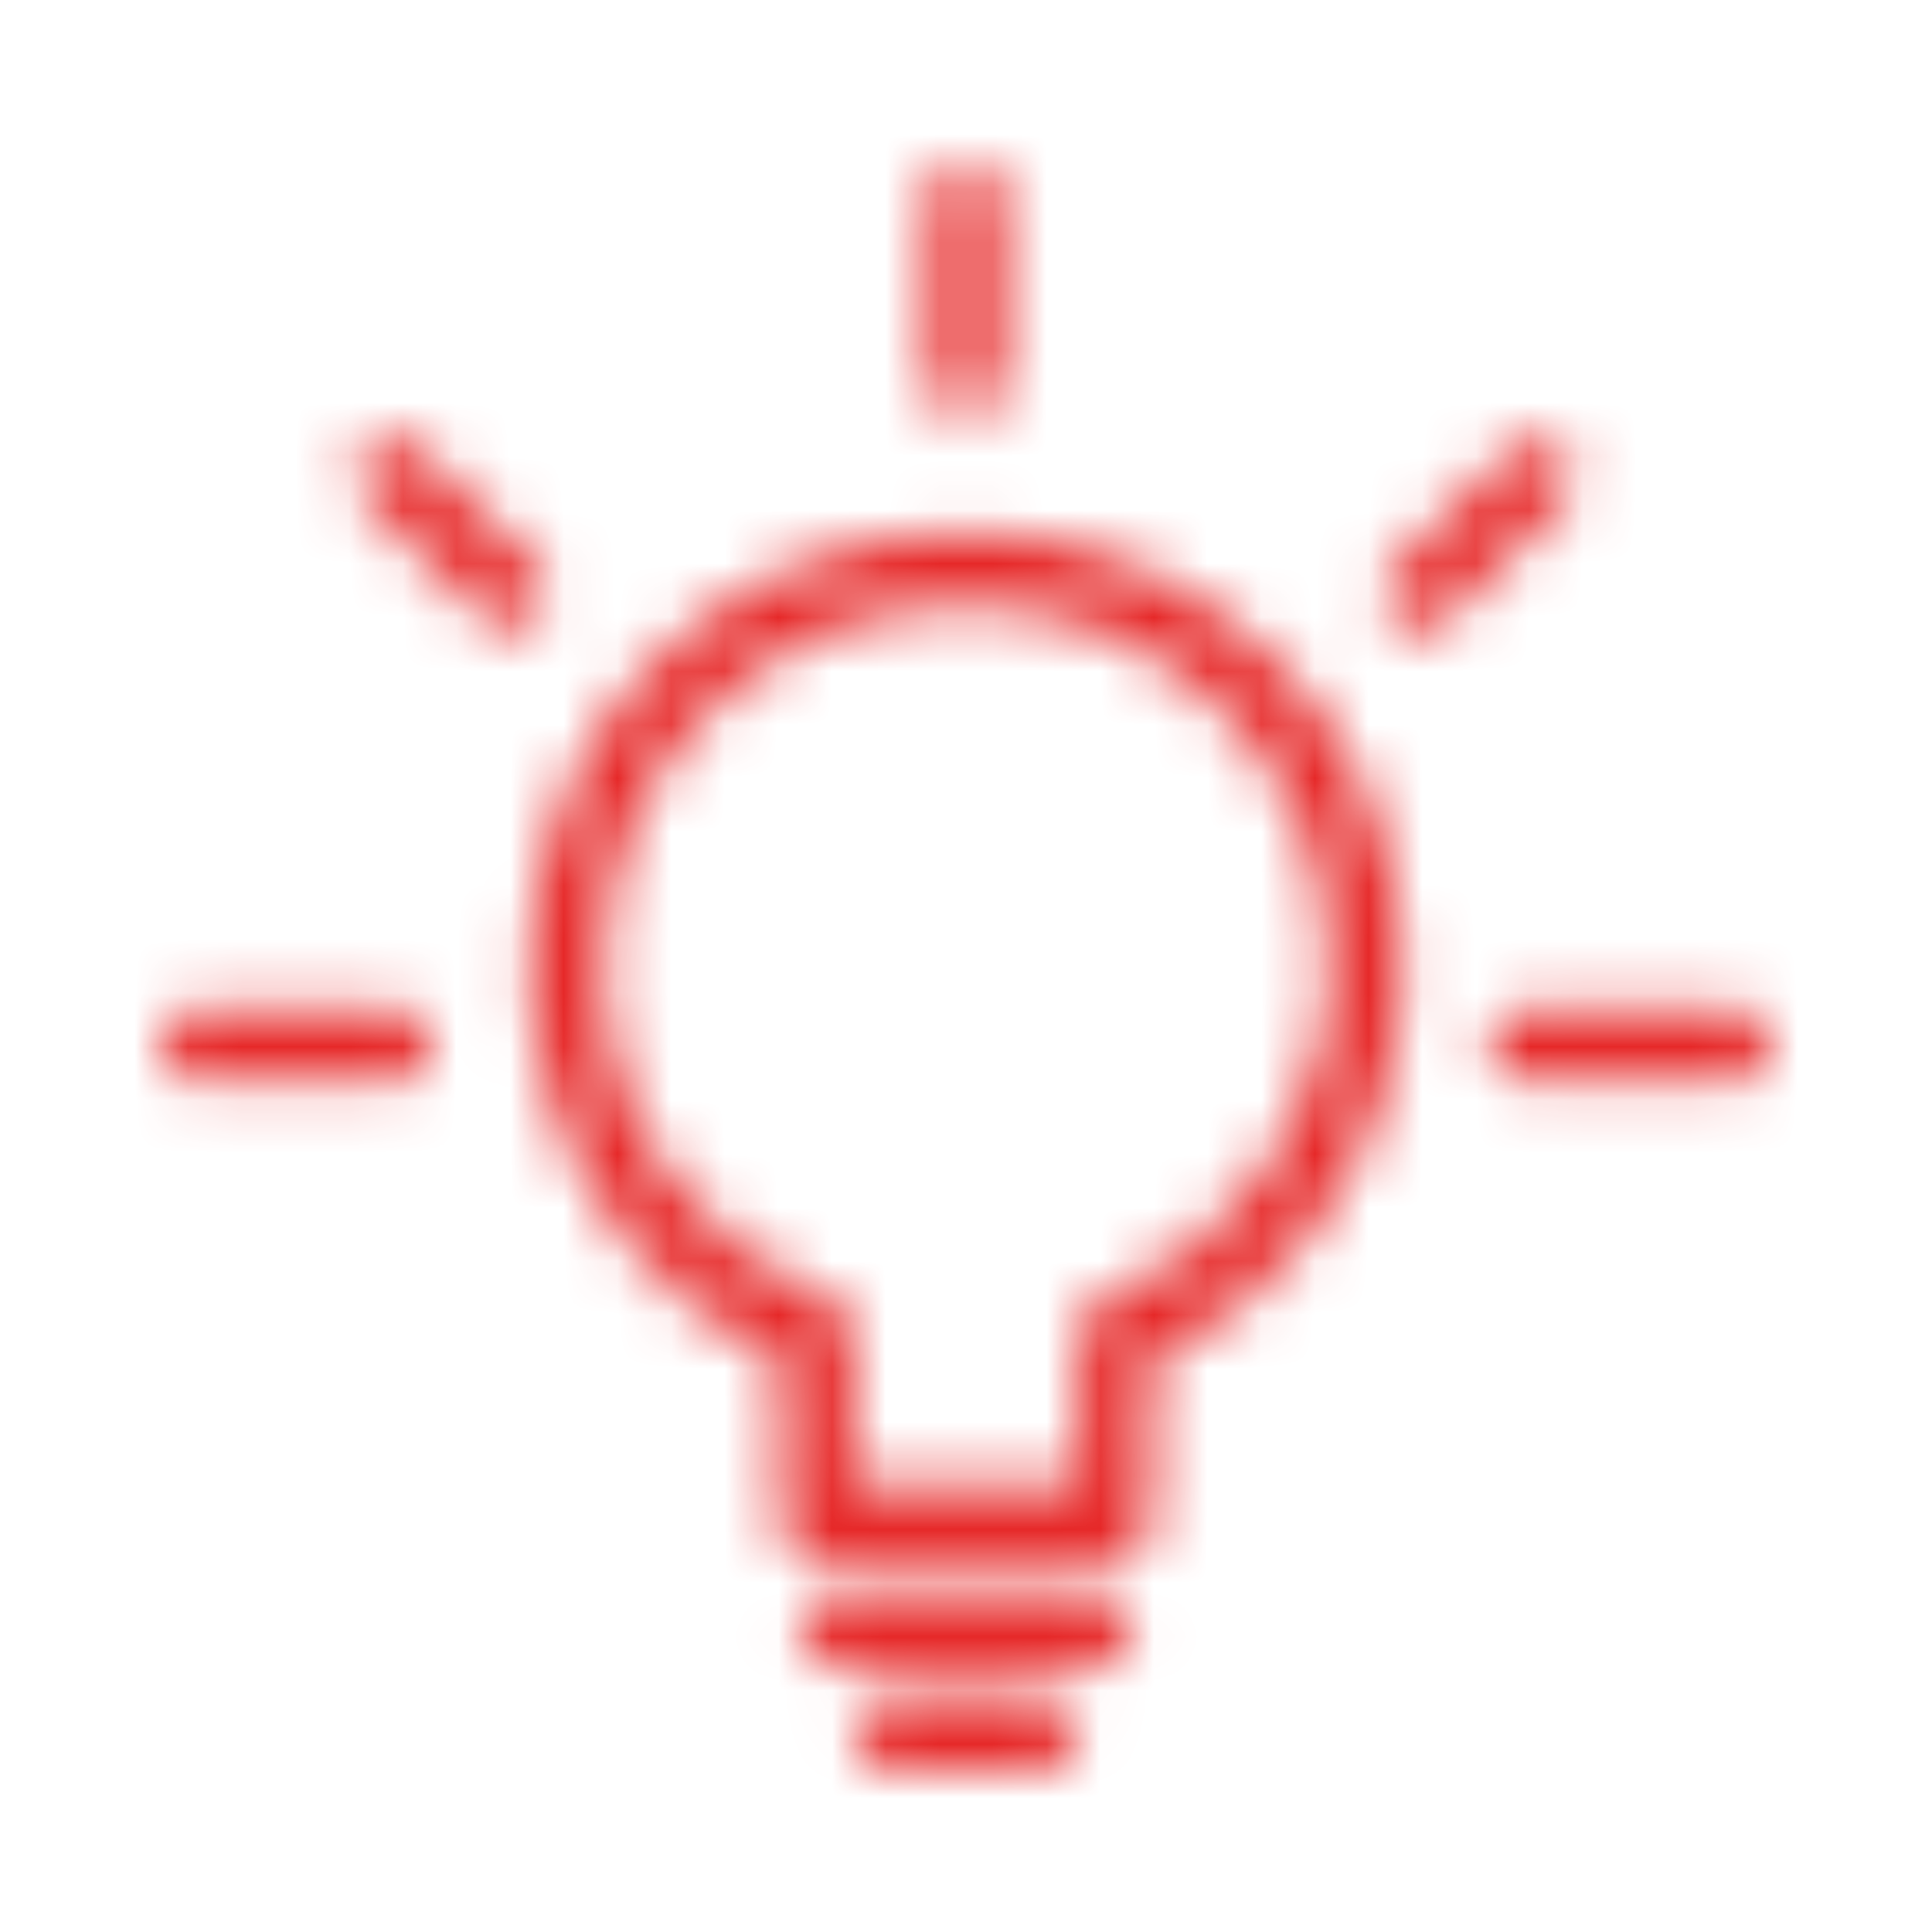 <?xml version="1.0" encoding="UTF-8"?>
<svg width="36px" height="36px" viewBox="0 0 36 36" version="1.1" xmlns="http://www.w3.org/2000/svg" xmlns:xlink="http://www.w3.org/1999/xlink">
    <!-- Generator: Sketch 47 (45396) - http://www.bohemiancoding.com/sketch -->
    <title>icon/bulb</title>
    <desc>Created with Sketch.</desc>
    <defs>
        <path d="M18,9.901 C13.518,9.901 9.867,13.533 9.867,17.999 C9.867,21.24 11.78,24.04 14.545,25.334 L14.545,28.377 C14.545,28.754 14.85,29.059 15.227,29.059 L20.773,29.059 C21.15,29.059 21.455,28.754 21.455,28.377 L21.455,25.334 C24.22,24.04 26.136,21.24 26.136,17.999 C26.136,13.533 22.485,9.901 18,9.901 L18,9.901 Z M18,11.264 C21.753,11.264 24.774,14.272 24.774,17.999 C24.774,20.841 23.012,23.26 20.521,24.255 C20.262,24.358 20.092,24.609 20.092,24.887 L20.092,27.696 L15.908,27.696 L15.908,24.887 C15.908,24.609 15.738,24.358 15.479,24.255 C12.988,23.26 11.23,20.842 11.23,17.999 C11.23,14.272 14.251,11.264 18,11.264 Z M15.615,29.68 L15.615,29.68 L20.385,29.68 C20.63,29.677 20.859,29.806 20.982,30.018 C21.106,30.23 21.106,30.492 20.982,30.704 C20.859,30.916 20.63,31.046 20.385,31.043 L15.615,31.043 C15.37,31.046 15.141,30.916 15.018,30.704 C14.894,30.492 14.894,30.23 15.018,30.018 C15.141,29.806 15.37,29.677 15.615,29.68 Z M16.637,31.63 L16.637,31.63 L19.363,31.63 C19.608,31.627 19.836,31.756 19.96,31.968 C20.084,32.18 20.084,32.442 19.96,32.654 C19.836,32.867 19.608,32.996 19.363,32.993 L16.637,32.993 C16.392,32.996 16.164,32.867 16.04,32.654 C15.916,32.442 15.916,32.18 16.04,31.968 C16.164,31.756 16.392,31.627 16.637,31.63 Z M17.99,3 C18.174,2.997 18.351,3.069 18.482,3.199 C18.612,3.33 18.684,3.507 18.681,3.691 L18.681,7.052 C18.686,7.298 18.557,7.528 18.344,7.652 C18.132,7.776 17.868,7.776 17.656,7.652 C17.443,7.528 17.314,7.298 17.319,7.052 L17.319,3.691 C17.313,3.315 17.614,3.006 17.99,3 Z M28.622,8.209 L28.622,8.209 C28.903,8.201 29.16,8.367 29.269,8.626 C29.378,8.885 29.316,9.184 29.115,9.38 L26.944,11.54 C26.772,11.715 26.52,11.784 26.283,11.72 C26.046,11.657 25.862,11.472 25.799,11.235 C25.737,10.998 25.807,10.745 25.983,10.574 L28.153,8.414 C28.277,8.287 28.445,8.214 28.622,8.209 Z M28.443,18.797 L32.31,18.797 C32.556,18.794 32.784,18.923 32.907,19.135 C33.031,19.347 33.031,19.609 32.907,19.821 C32.784,20.033 32.556,20.163 32.31,20.16 L28.443,20.16 C28.197,20.163 27.969,20.033 27.846,19.821 C27.722,19.609 27.722,19.347 27.846,19.135 C27.969,18.923 28.197,18.794 28.443,18.797 Z M3.69,18.797 L7.349,18.797 C7.595,18.794 7.823,18.923 7.946,19.135 C8.07,19.347 8.07,19.609 7.946,19.821 C7.823,20.033 7.595,20.163 7.349,20.16 L3.69,20.16 C3.444,20.163 3.216,20.033 3.093,19.821 C2.969,19.609 2.969,19.347 3.093,19.135 C3.216,18.923 3.444,18.794 3.69,18.797 Z M7.306,8.154 L7.306,8.154 C7.491,8.154 7.667,8.228 7.796,8.36 L9.976,10.53 C10.152,10.701 10.222,10.954 10.16,11.191 C10.097,11.428 9.913,11.613 9.676,11.676 C9.439,11.739 9.187,11.671 9.015,11.496 L6.834,9.325 C6.635,9.133 6.573,8.838 6.676,8.581 C6.78,8.324 7.029,8.155 7.306,8.154 Z" id="path-1"></path>
    </defs>
    <g id="-" stroke="none" stroke-width="1" fill="none" fill-rule="evenodd">
        <g id="icon/bulb">
            <mask id="mask-2" fill="white">
                <use xlink:href="#path-1"></use>
            </mask>
            <g id="Mask"></g>
            <g id="iconswatch/red" mask="url(#mask-2)" fill="#E62828">
                <rect id="Rectangle" x="0" y="0" width="36" height="36"></rect>
            </g>
        </g>
    </g>
</svg>